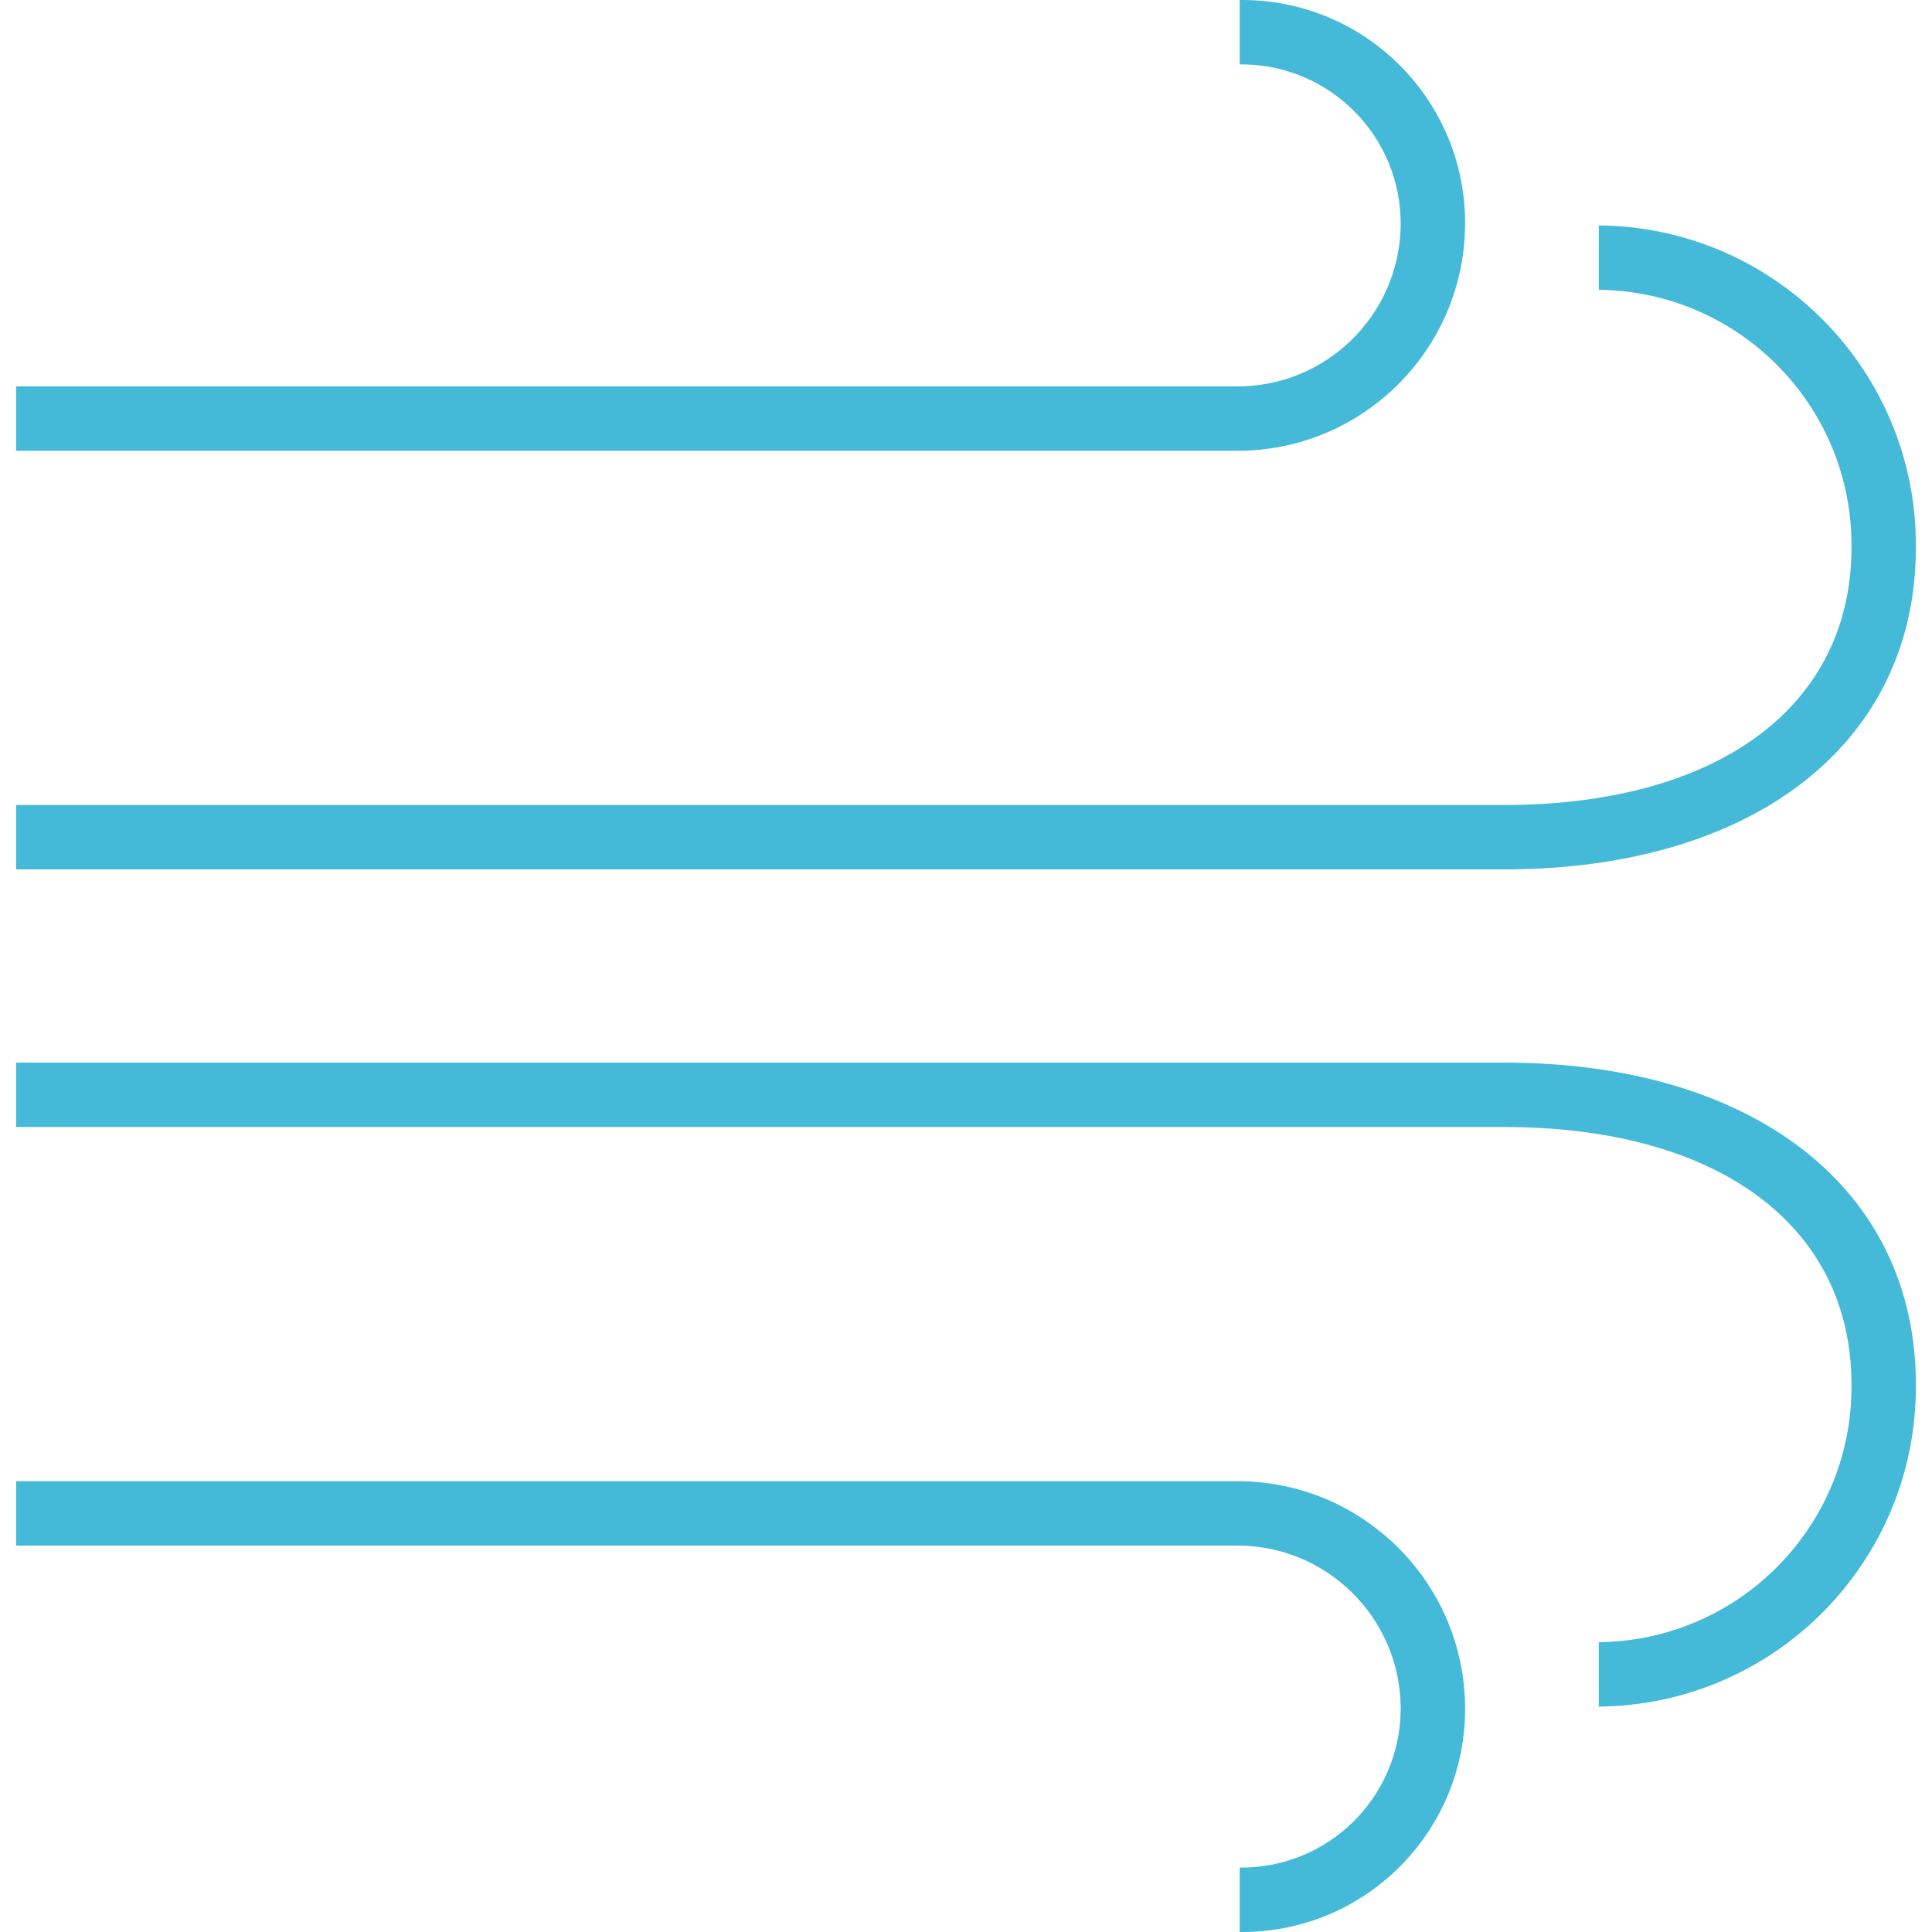 <?xml version="1.0" encoding="iso-8859-1"?>
<!-- Generator: Adobe Illustrator 19.0.0, SVG Export Plug-In . SVG Version: 6.00 Build 0)  -->
<svg version="1.1" id="Capa_1" xmlns="http://www.w3.org/2000/svg" xmlns:xlink="http://www.w3.org/1999/xlink" x="0px" y="0px"
	 viewBox="0 0 480.007 480.007" style="enable-background:new 0 0 480.007 480.007;" xml:space="preserve">
<g>
	<path style="fill:#45B9D8;" d="M373.627,216.003H4.002v-16h369.625c53.281,0,86.375-24.523,86.375-64
		c0.293-34.992-27.79-63.62-62.781-64v-16c43.824,0.389,79.065,36.175,78.781,80C476.002,184.601,435.815,216.003,373.627,216.003z"
		/>
	<path style="fill:#45B9D8;" d="M306.979,112.003H4.002v-16h302.977c22.362,0.252,40.711-17.639,41.023-40
		c0.236-21.855-17.29-39.764-39.145-40c-0.285-0.003-0.57-0.003-0.855,0v-16c30.598-0.33,55.67,24.208,56,54.806
		c0.004,0.398,0.004,0.796,0,1.194C363.683,87.198,338.175,112.249,306.979,112.003z"/>
	<path style="fill:#45B9D8;" d="M397.221,424.003v-16c34.991-0.38,63.074-29.008,62.781-64c0-39.477-33.094-64-86.375-64H4.002v-16
		h369.625c62.187,0,102.375,31.402,102.375,80C476.286,387.828,441.045,423.614,397.221,424.003z"/>
	<path style="fill:#45B9D8;" d="M308.002,480.003v-16c21.855,0.236,39.764-17.29,40-39.145c0.003-0.285,0.003-0.57,0-0.855
		c-0.313-22.361-18.662-40.252-41.023-40H4.002v-16h302.977c31.196-0.246,56.704,24.805,57.023,56
		c0.33,30.598-24.208,55.67-54.806,56C308.798,480.008,308.4,480.008,308.002,480.003z"/>
</g>
<g>
</g>
<g>
</g>
<g>
</g>
<g>
</g>
<g>
</g>
<g>
</g>
<g>
</g>
<g>
</g>
<g>
</g>
<g>
</g>
<g>
</g>
<g>
</g>
<g>
</g>
<g>
</g>
<g>
</g>
</svg>

